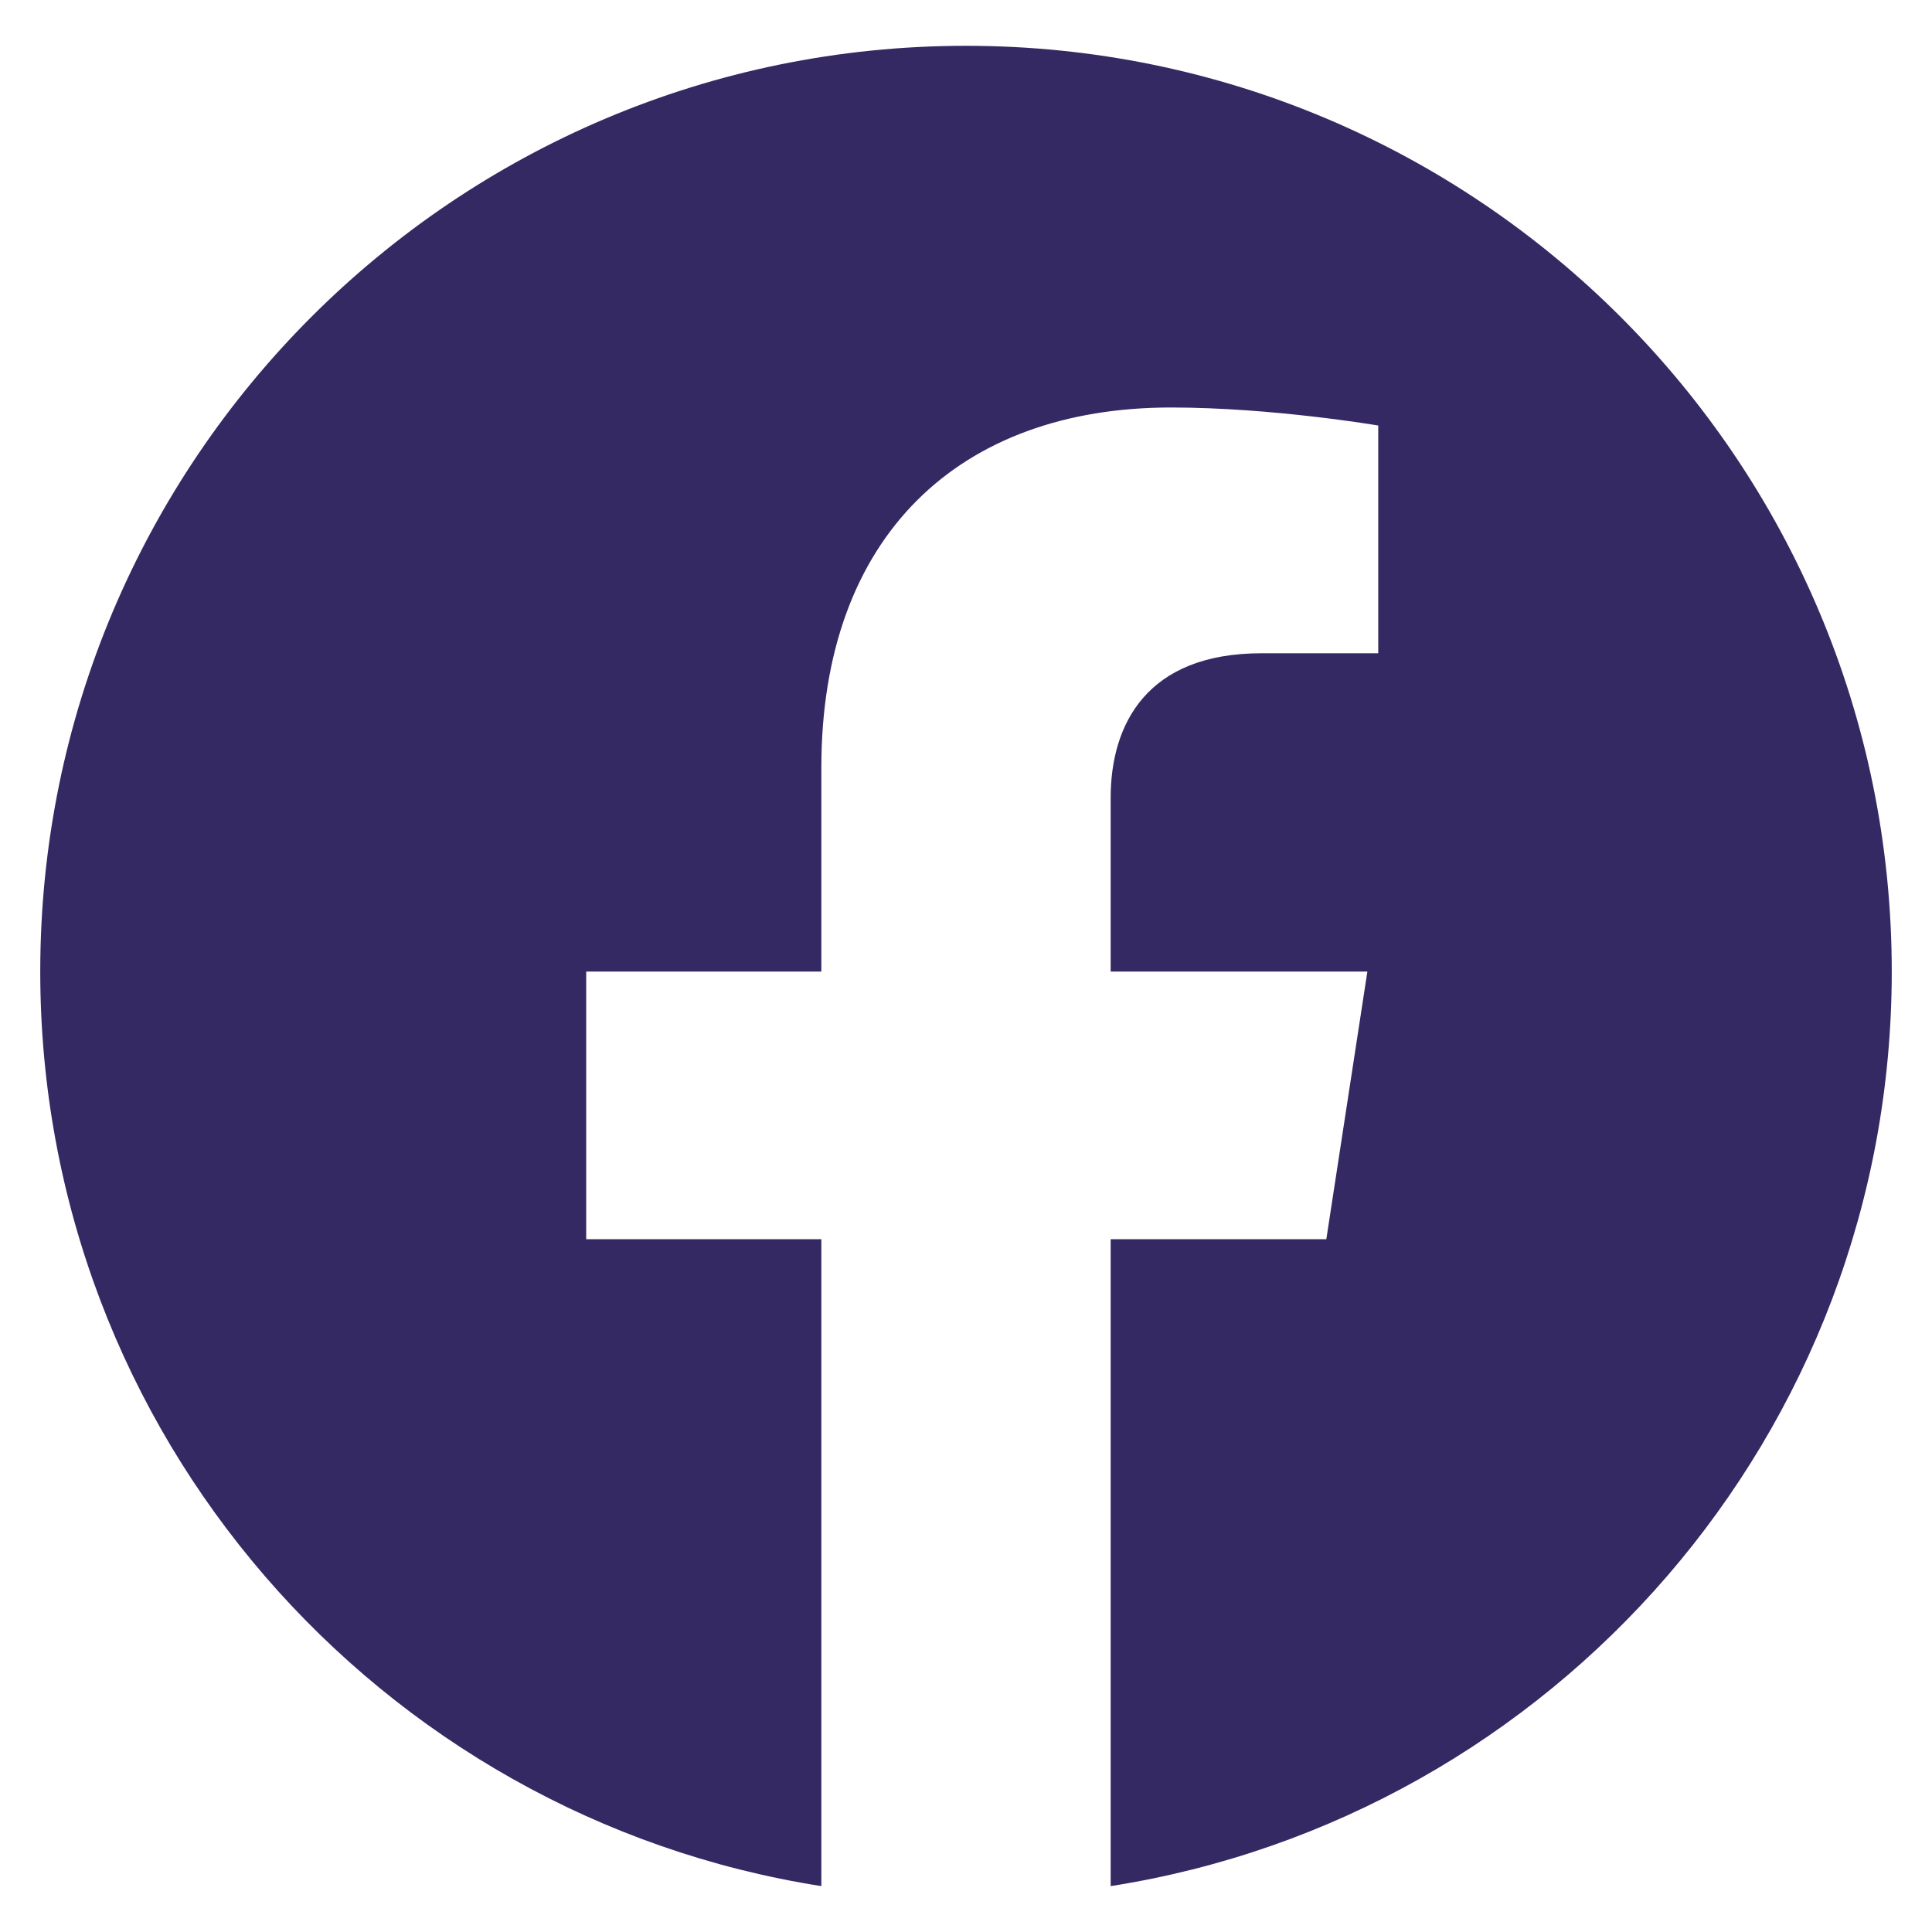 <svg width="24" height="24" viewBox="0 0 24 24" fill="none" xmlns="http://www.w3.org/2000/svg">
<path id="Icon awesome-facebook" d="M23.5 12.069C23.5 5.717 18.353 0.569 12 0.569C5.647 0.569 0.5 5.717 0.5 12.069C0.5 17.809 4.705 22.567 10.203 23.43V15.394H7.282V12.069H10.203V9.536C10.203 6.654 11.919 5.062 14.547 5.062C15.805 5.062 17.121 5.286 17.121 5.286V8.115H15.671C14.242 8.115 13.797 9.001 13.797 9.911V12.069H16.986L16.476 15.394H13.797V23.43C19.295 22.567 23.5 17.809 23.5 12.069Z" fill="#352963"/>
</svg>
